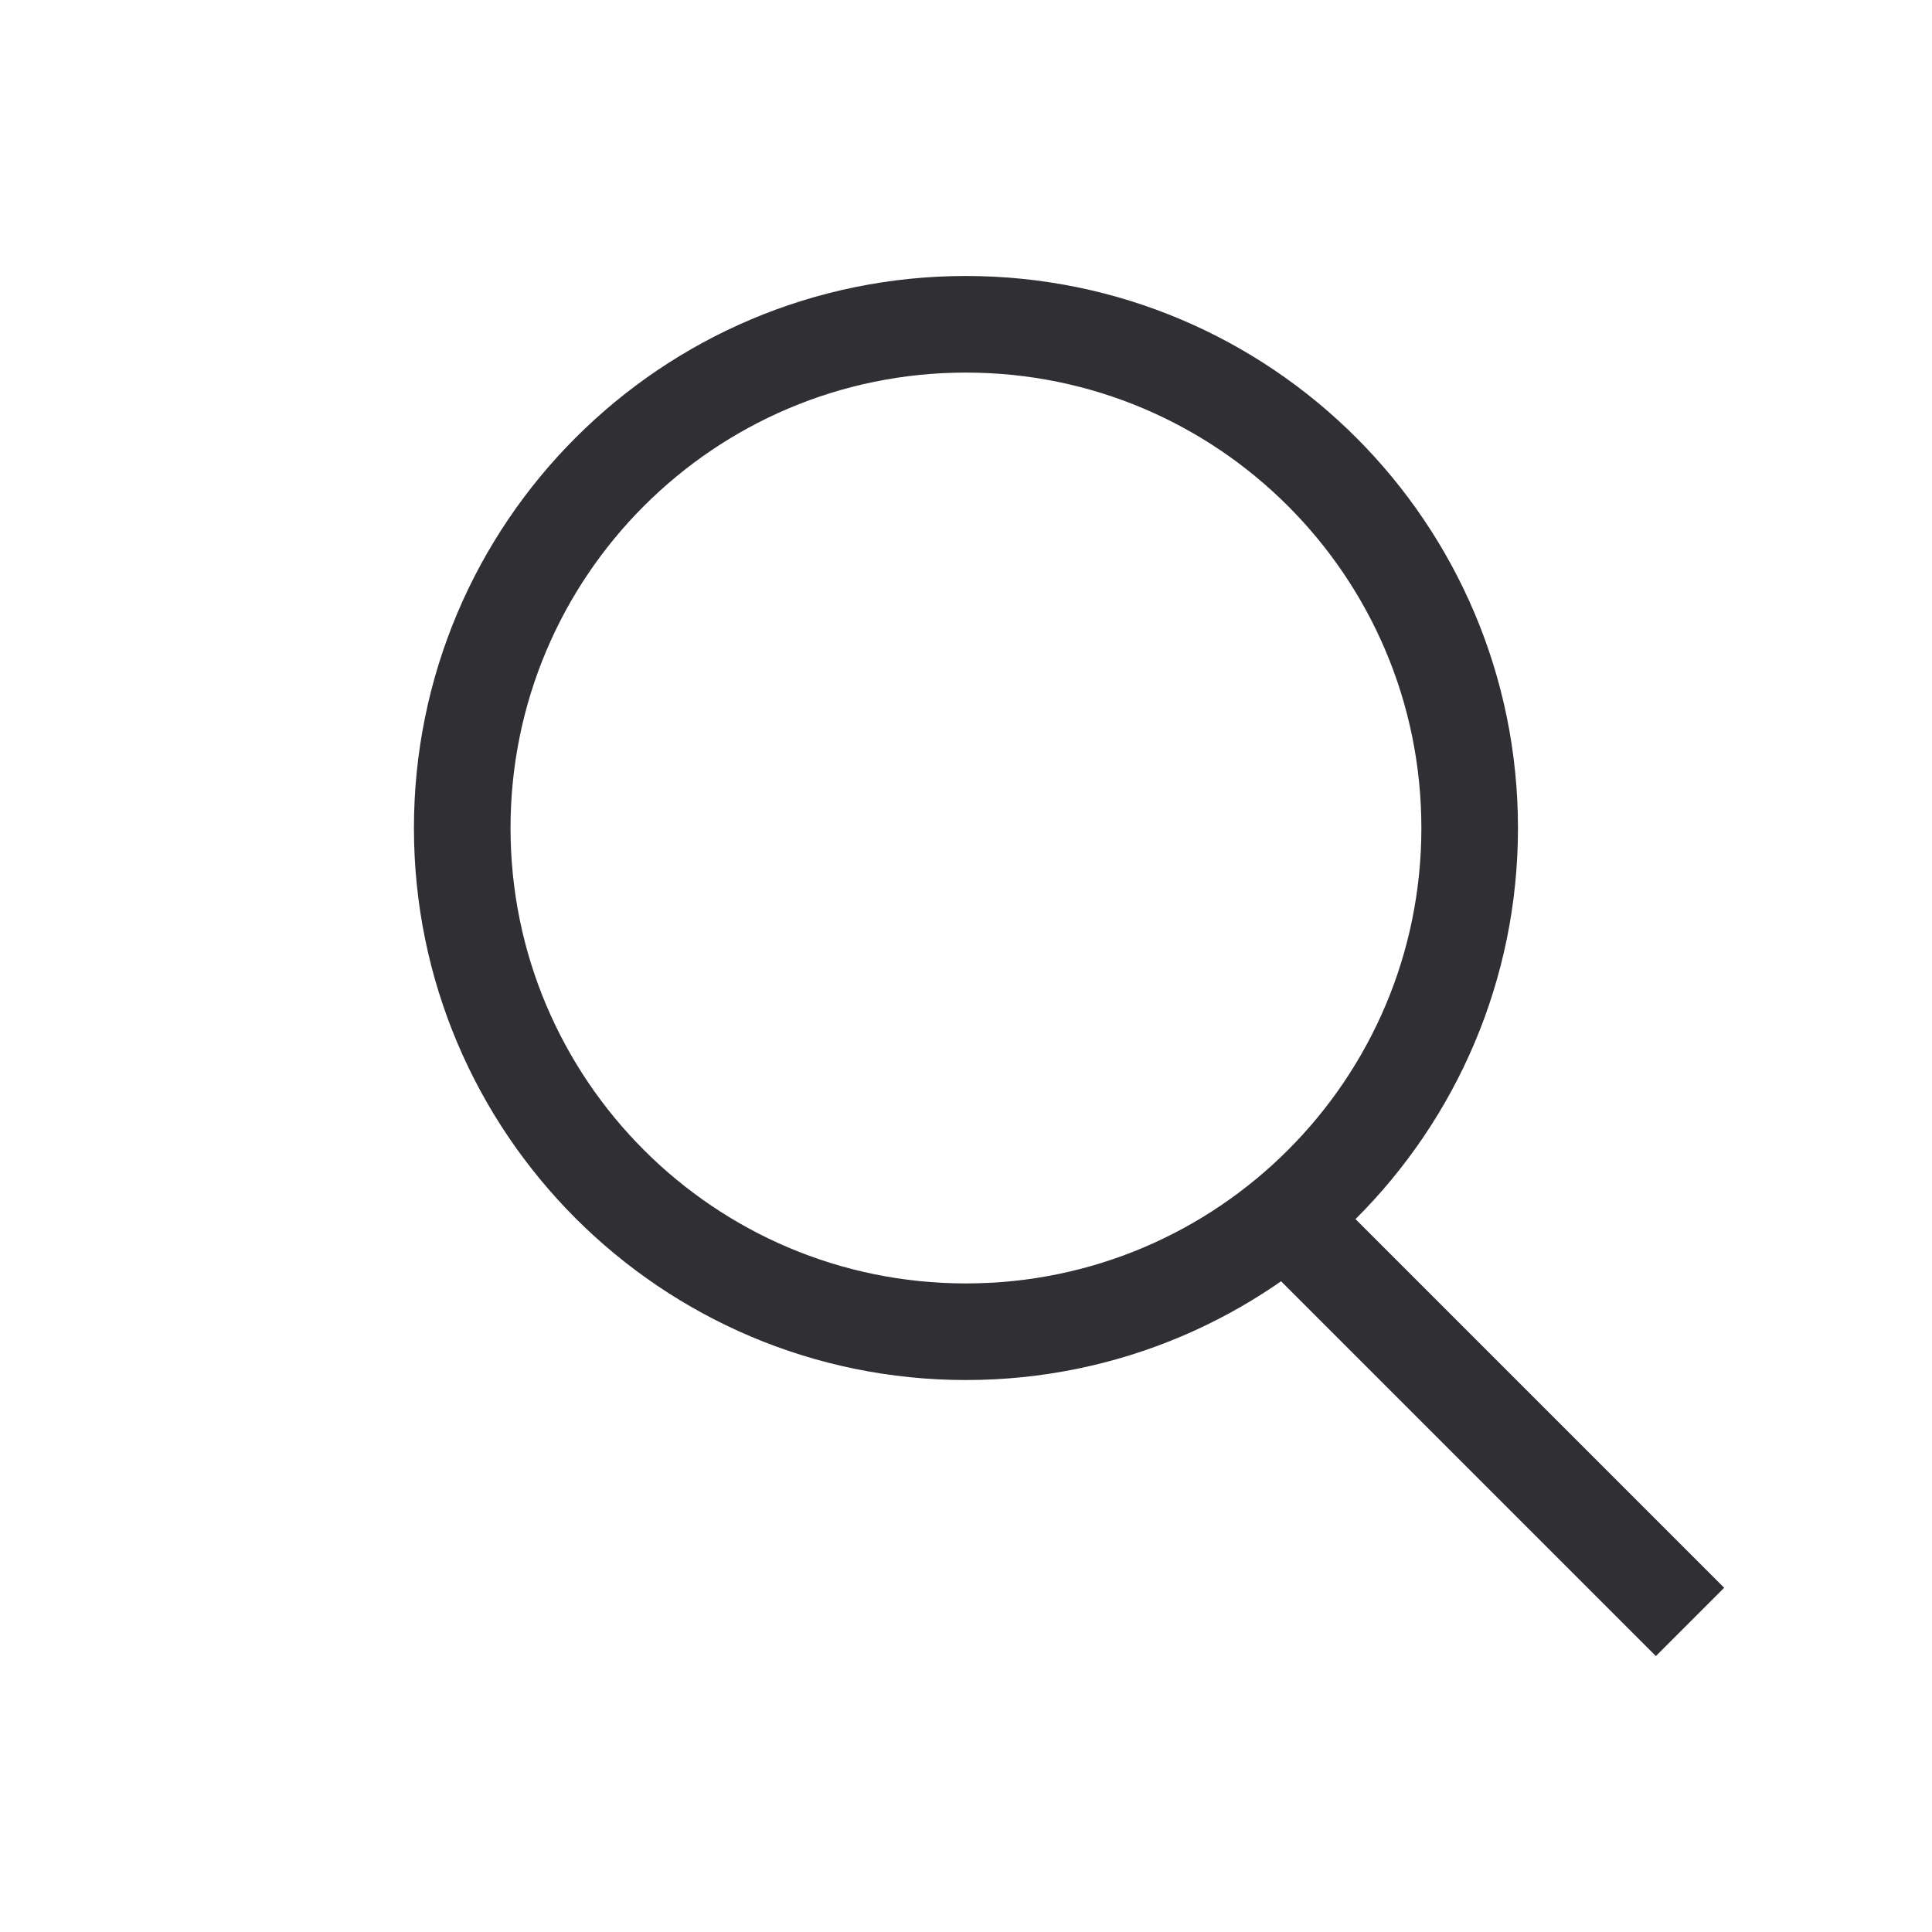 <svg width="20" height="20" viewBox="0 0 20 20" fill="none" xmlns="http://www.w3.org/2000/svg">
<path d="M15.214 8.572C15.214 11.451 12.879 13.786 9.999 13.786C7.12 13.786 4.785 11.451 4.785 8.572C4.785 5.692 7.12 3.357 9.999 3.357C12.879 3.357 15.214 5.692 15.214 8.572Z" stroke="#302F34"/>
<line x1="13.209" y1="12.504" x2="17.495" y2="16.79" stroke="#302F34"/>
</svg>
